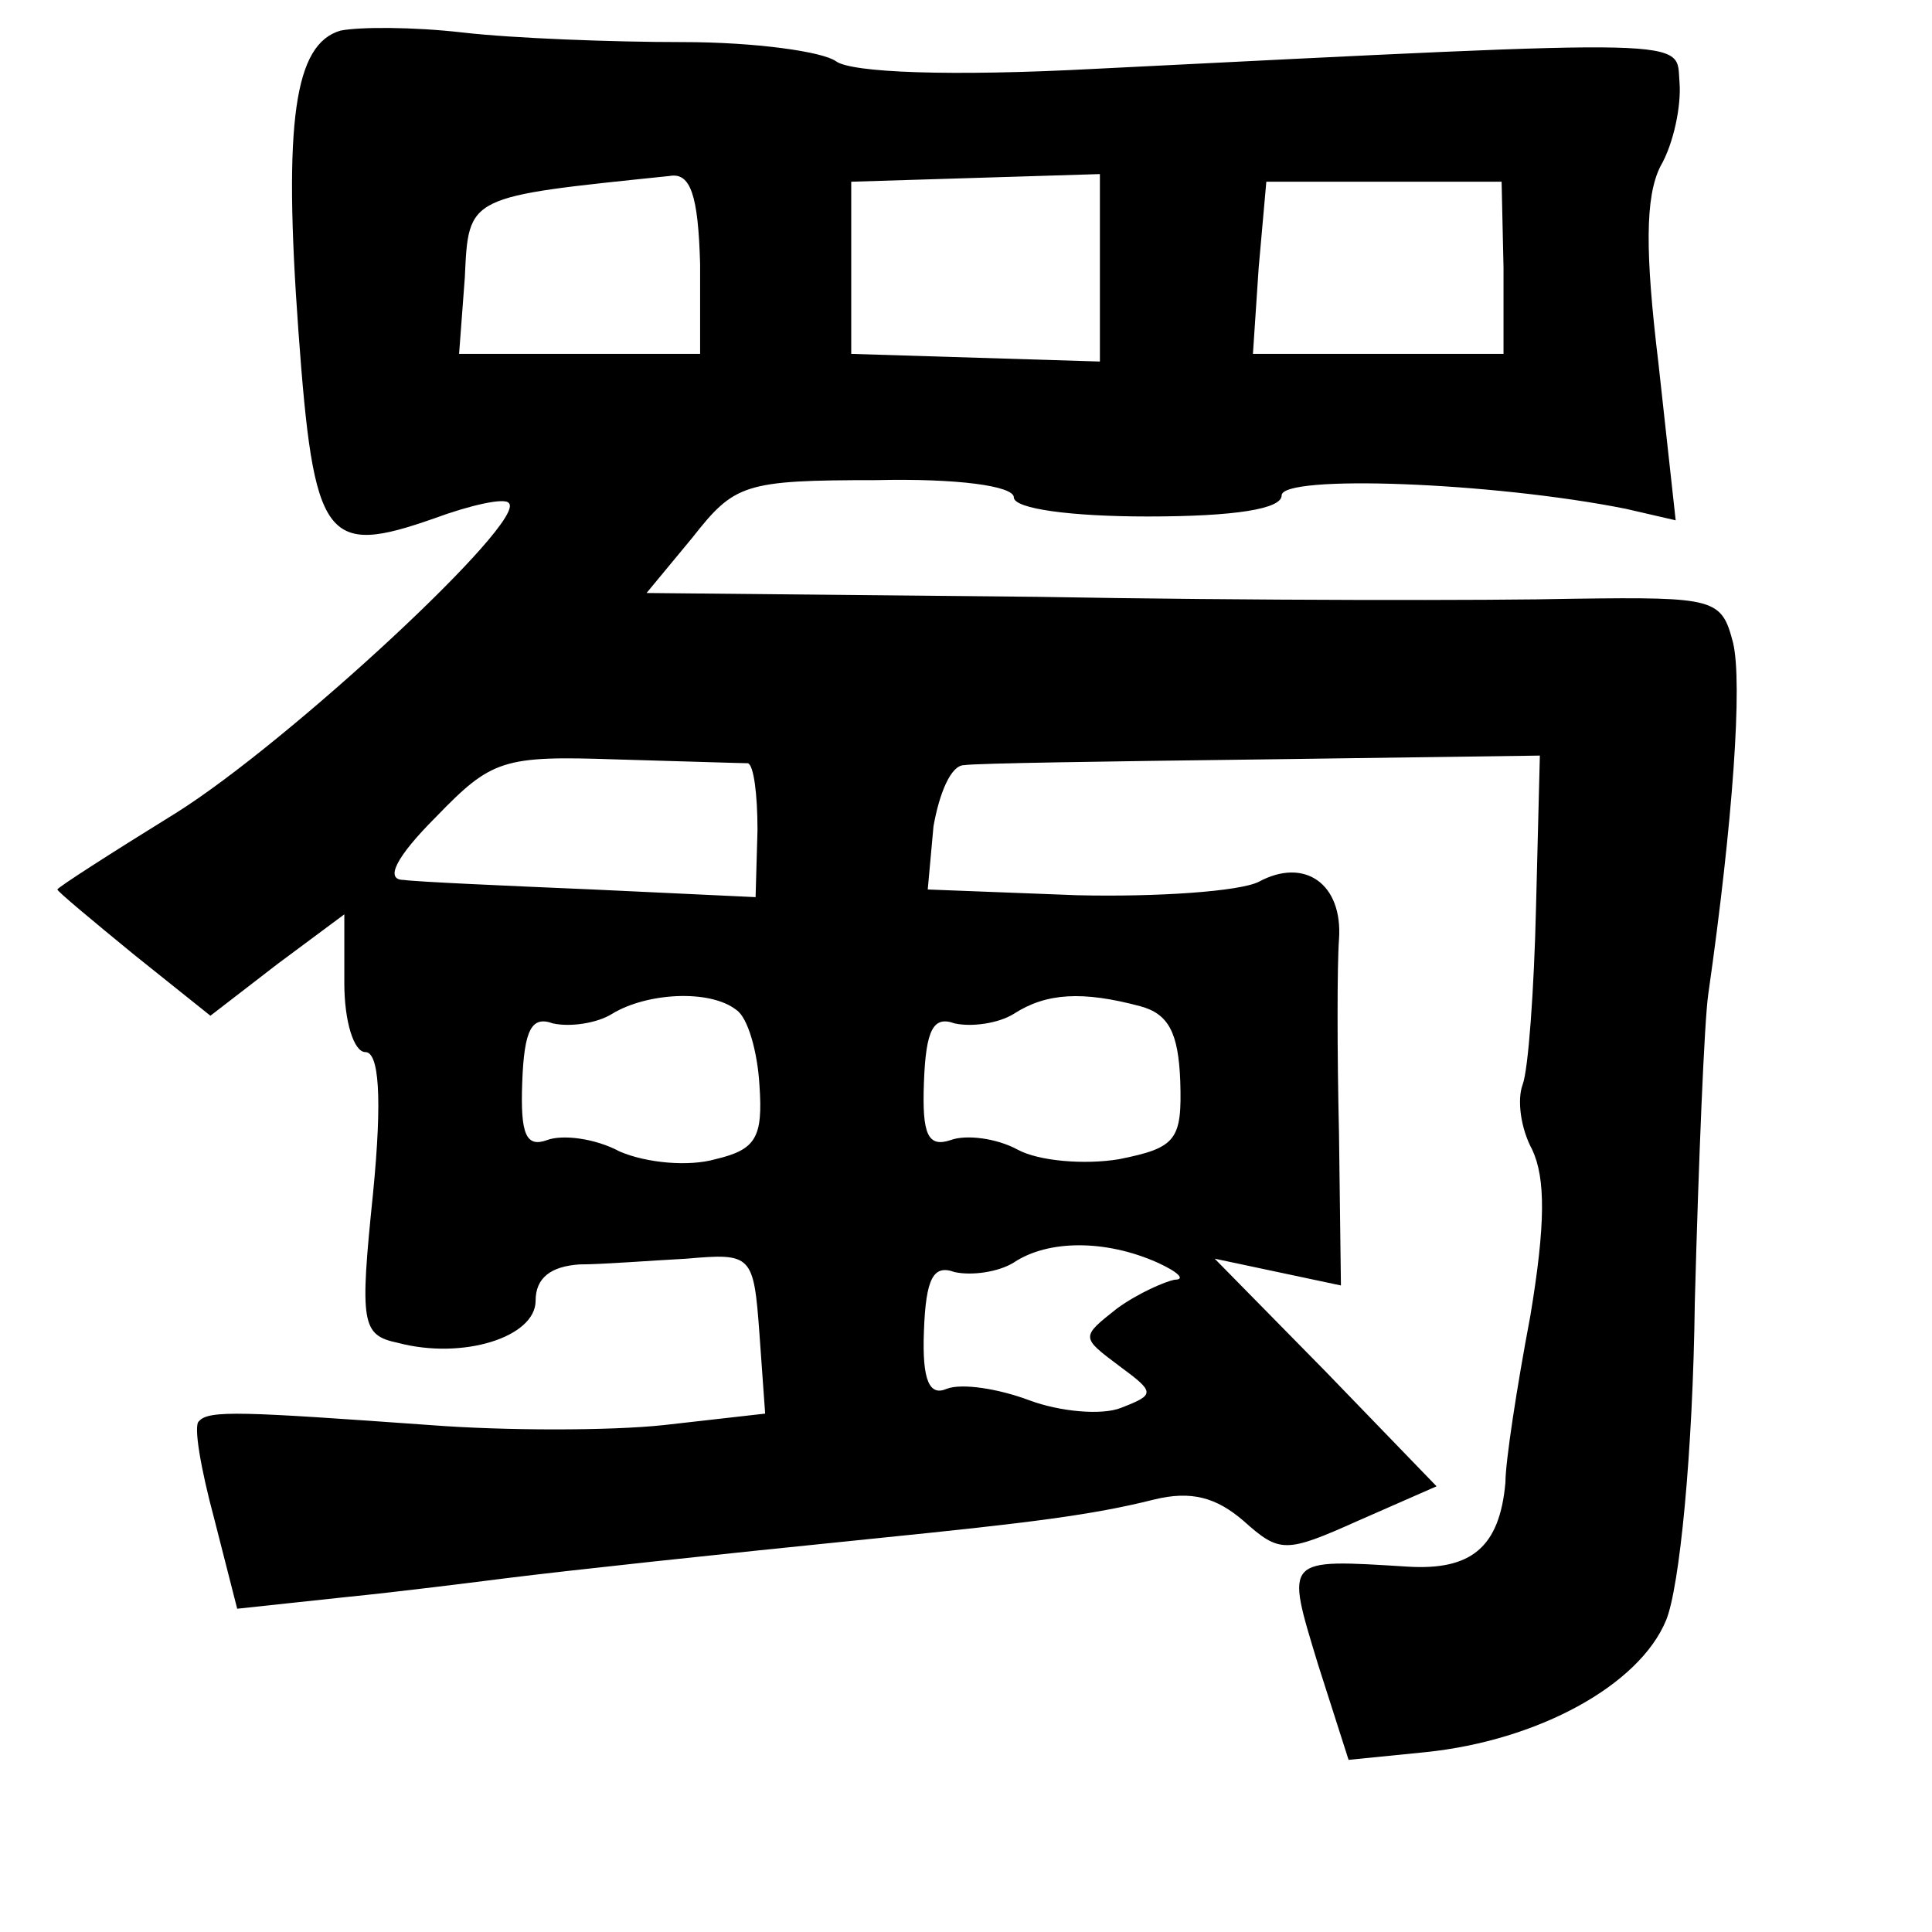 <?xml version="1.0" standalone="no"?>
<!DOCTYPE svg PUBLIC "-//W3C//DTD SVG 20010904//EN"
 "http://www.w3.org/TR/2001/REC-SVG-20010904/DTD/svg10.dtd">
<svg version="1.0" xmlns="http://www.w3.org/2000/svg"
 width="101pt" height="101pt" viewBox="0 0 101 101"
 preserveAspectRatio="xMidYMid meet">
<g transform="translate(0,101) scale(0.1,-0.1)"
fill="#000000" stroke="none">
<path d="M178 994 c-24 -7 -30 -47 -22 -157 8 -110 14 -118 71 -98 19 7 37 11
39 8 10 -9 -115 -125 -174 -162 -34 -21 -62 -39 -62 -40 0 -1 18 -16 40 -34
l40 -32 35 27 35 26 0 -36 c0 -20 5 -36 11 -36 7 0 9 -23 4 -74 -7 -68 -6 -74
13 -78 34 -9 72 3 72 22 0 12 8 18 23 19 12 0 37 2 56 3 34 3 35 2 38 -39 l3
-42 -53 -6 c-28 -3 -83 -3 -122 0 -98 7 -116 8 -121 2 -3 -2 1 -25 8 -51 l12
-47 56 6 c30 3 69 8 85 10 32 4 106 12 195 21 79 8 111 12 143 20 20 5 33 1
47 -11 19 -17 22 -17 60 0 l41 18 -58 60 -58 59 33 -7 33 -7 -1 79 c-1 43 -1
89 0 102 2 29 -18 43 -42 30 -10 -5 -53 -8 -95 -7 l-78 3 3 33 c3 17 9 32 16
32 6 1 76 2 156 3 l145 2 -2 -79 c-1 -43 -4 -85 -7 -93 -3 -8 -1 -23 5 -34 7
-15 7 -39 -1 -87 -7 -37 -13 -76 -13 -87 -3 -34 -18 -46 -51 -44 -65 4 -64 5
-47 -51 l16 -50 40 4 c59 6 112 35 126 69 7 17 14 87 15 166 2 75 5 147 7 161
13 91 18 163 13 184 -6 23 -9 24 -83 23 -43 -1 -169 -1 -281 1 l-204 2 24 29
c22 28 27 30 96 30 42 1 72 -3 72 -9 0 -6 30 -10 70 -10 46 0 70 4 70 11 0 11
110 7 180 -7 l26 -6 -9 82 c-7 58 -7 87 1 103 7 12 11 32 10 44 -2 23 14 23
-306 7 -75 -4 -127 -2 -135 4 -7 5 -42 10 -80 10 -37 0 -89 2 -115 5 -26 3
-54 3 -64 1z m188 -122 l0 -47 -63 0 -63 0 3 40 c2 43 1 42 107 53 11 2 15
-10 16 -46z m209 -2 l0 -49 -65 2 -65 2 0 45 0 45 65 2 65 2 0 -49z m211 0 l0
-45 -65 0 -66 0 3 45 4 45 61 0 62 0 1 -45z m-395 -259 c3 -1 5 -16 5 -35 l-1
-35 -85 4 c-47 2 -92 4 -99 5 -10 0 -4 12 17 33 29 30 35 32 94 30 35 -1 66
-2 69 -2z m-6 -129 c6 -4 11 -22 12 -39 2 -28 -2 -34 -23 -39 -14 -4 -36 -2
-50 4 -13 7 -30 9 -38 6 -11 -4 -14 3 -13 30 1 28 5 35 16 31 9 -2 23 0 31 5
18 11 51 13 65 2z m211 2 c15 -4 20 -14 21 -39 1 -31 -2 -35 -32 -41 -18 -3
-42 -1 -53 5 -11 6 -27 8 -35 5 -12 -4 -15 3 -14 30 1 28 5 35 16 31 9 -2 23
0 31 5 17 11 36 12 66 4z m9 -134 c11 -5 15 -9 9 -9 -5 -1 -19 -7 -30 -15 -19
-15 -19 -15 1 -30 19 -14 19 -15 1 -22 -10 -4 -32 -2 -48 4 -16 6 -35 9 -43 6
-9 -4 -13 4 -12 30 1 28 5 35 16 31 9 -2 23 0 31 5 18 12 48 12 75 0z"/>
</g>
</svg>
